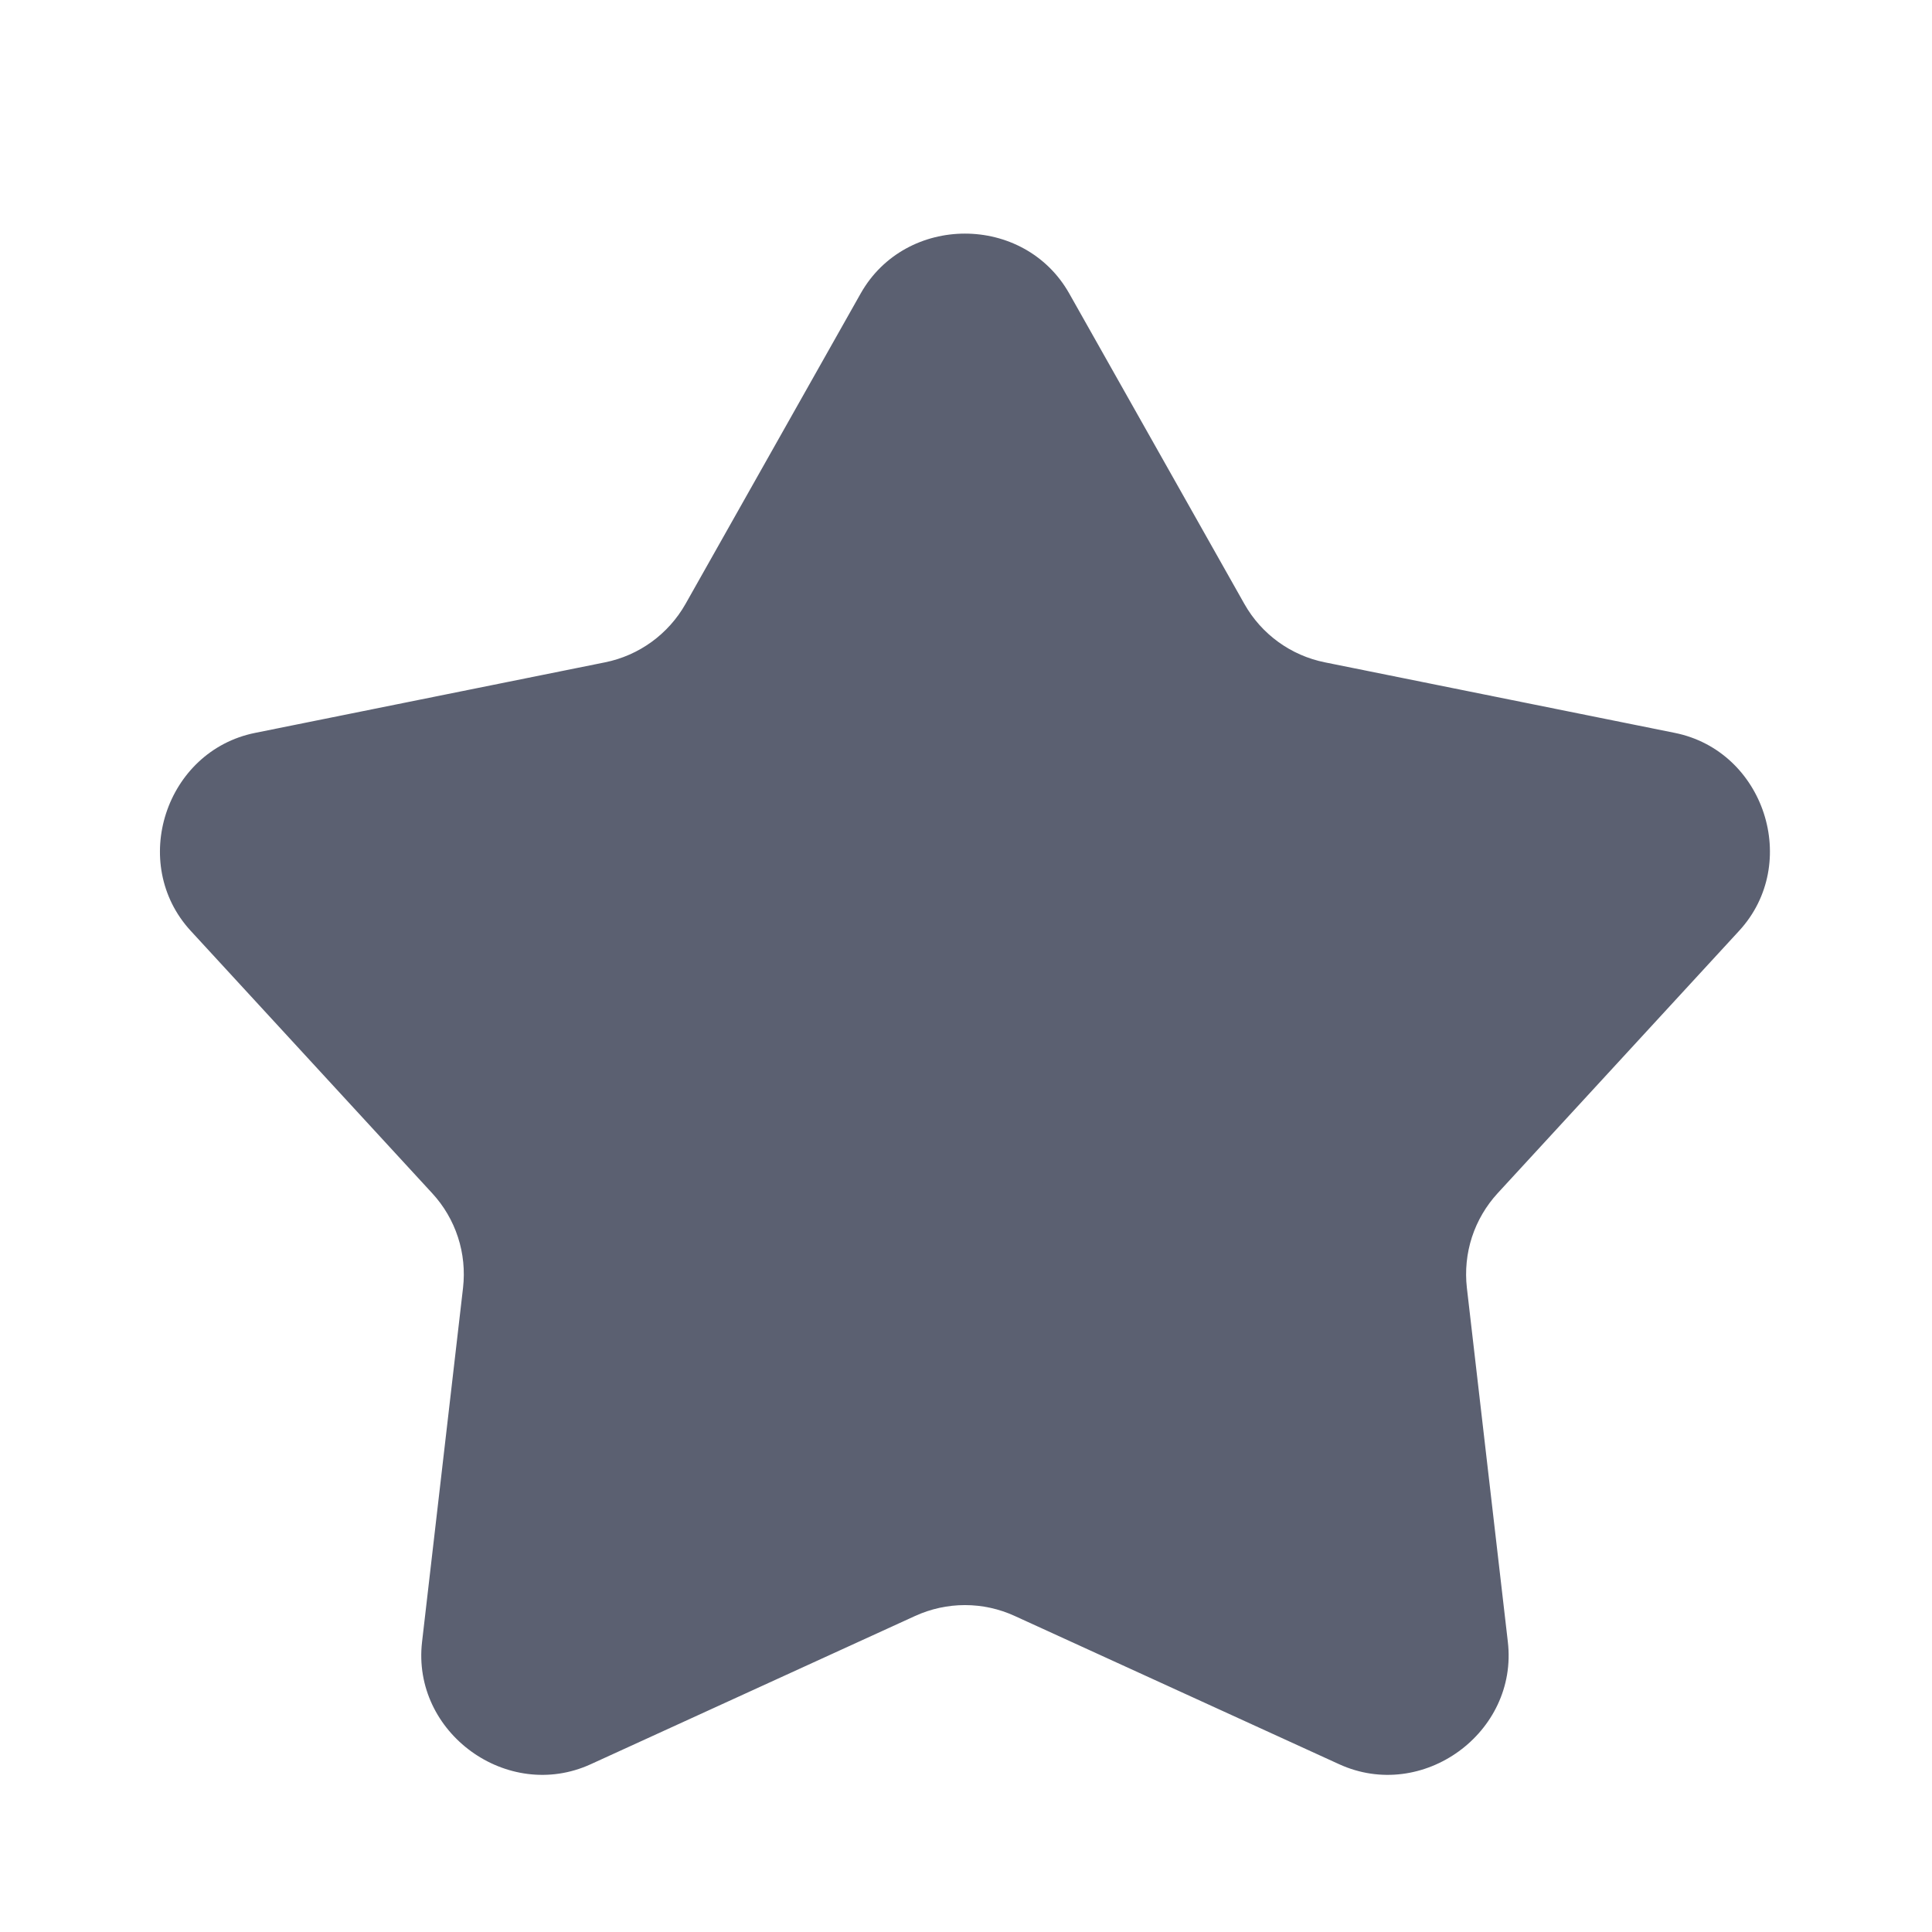 <svg width="24" height="24" viewBox="0 0 24 24" fill="none" xmlns="http://www.w3.org/2000/svg">
<path d="M11.041 3.842C11.456 3.106 12.518 3.106 12.933 3.842L15.11 7.699C15.379 8.176 15.843 8.512 16.38 8.621L20.725 9.496C21.555 9.663 21.882 10.671 21.31 11.292L18.31 14.552C18.126 14.751 17.988 14.987 17.904 15.245C17.82 15.502 17.793 15.775 17.824 16.044L18.333 20.442C18.43 21.28 17.573 21.904 16.803 21.552L12.772 19.709C12.525 19.597 12.258 19.538 11.987 19.538C11.716 19.538 11.448 19.597 11.202 19.709L7.171 21.552C6.401 21.904 5.544 21.28 5.641 20.442L6.149 16.044C6.212 15.499 6.035 14.955 5.664 14.552L2.664 11.292C2.092 10.671 2.419 9.663 3.249 9.496L7.594 8.621C8.131 8.512 8.595 8.176 8.864 7.699L11.041 3.842Z" fill="#5B6071"/>
<path d="M11.987 2.902C11.479 2.902 10.972 3.15 10.692 3.645L8.516 7.502C8.303 7.878 7.938 8.143 7.515 8.228L3.17 9.104C2.055 9.328 1.6 10.727 2.369 11.563L5.369 14.823C5.514 14.98 5.623 15.166 5.689 15.369C5.755 15.571 5.776 15.786 5.752 15.998L5.243 20.396C5.112 21.524 6.303 22.389 7.338 21.916L11.368 20.074C11.563 19.985 11.774 19.939 11.987 19.939C12.2 19.939 12.411 19.985 12.605 20.074L16.636 21.916C17.671 22.389 18.862 21.524 18.731 20.396L18.222 15.998C18.198 15.786 18.219 15.571 18.285 15.368C18.351 15.166 18.46 14.98 18.604 14.823L21.604 11.563C22.374 10.727 21.919 9.328 20.804 9.104L16.459 8.228C16.035 8.143 15.67 7.878 15.458 7.502L13.282 3.645C13.002 3.15 12.495 2.902 11.987 2.902ZM11.987 3.677C12.217 3.677 12.448 3.798 12.584 4.038L14.761 7.895C15.087 8.474 15.65 8.882 16.301 9.013L20.646 9.889C21.19 9.998 21.389 10.614 21.015 11.021L18.015 14.28C17.565 14.769 17.35 15.43 17.427 16.09L17.935 20.488C17.999 21.035 17.474 21.419 16.969 21.188L12.938 19.345C12.334 19.069 11.639 19.069 11.035 19.345L7.005 21.188C6.5 21.418 5.975 21.035 6.038 20.488L6.547 16.09C6.623 15.43 6.408 14.769 5.959 14.28L2.958 11.021C2.584 10.614 2.783 9.998 3.328 9.889L7.673 9.013C8.324 8.882 8.886 8.474 9.213 7.895L11.389 4.038C11.525 3.798 11.756 3.677 11.987 3.677Z" fill="#5B6071"/>
<path d="M10.767 14.531C10.751 14.454 10.752 14.374 10.767 14.297C10.783 14.22 10.813 14.146 10.857 14.081C10.901 14.015 10.958 13.959 11.023 13.915C11.089 13.872 11.163 13.841 11.24 13.826C11.317 13.811 11.397 13.811 11.474 13.827C11.552 13.842 11.625 13.873 11.691 13.917C11.756 13.961 11.812 14.017 11.856 14.083C11.899 14.149 11.93 14.222 11.945 14.3L10.767 14.531ZM10.767 14.531C10.798 14.691 10.861 14.844 10.951 14.98ZM10.767 14.531L10.951 14.98ZM10.951 14.98C11.042 15.116 11.158 15.233 11.294 15.324L10.951 14.98ZM11.742 15.511C11.582 15.479 11.429 15.415 11.294 15.324L11.742 15.511ZM11.742 15.511C11.902 15.543 12.067 15.543 12.227 15.512L11.742 15.511ZM12.676 15.327C12.54 15.418 12.387 15.48 12.227 15.512L12.676 15.327ZM12.676 15.327C12.812 15.237 12.929 15.12 13.02 14.985ZM12.676 15.327L12.736 13.829ZM12.736 13.829C12.892 13.861 13.03 13.953 13.118 14.085C13.206 14.218 13.238 14.38 13.207 14.536C13.175 14.697 13.111 14.849 13.02 14.985M12.736 13.829C12.659 13.814 12.579 13.814 12.502 13.829ZM12.736 13.829L12.502 13.829ZM12.023 14.315C12.026 14.311 12.028 14.306 12.029 14.3L12.023 14.315ZM12.023 14.315C12.02 14.32 12.015 14.324 12.011 14.327L12.023 14.315ZM11.996 14.334C11.99 14.335 11.984 14.335 11.978 14.334C11.973 14.332 11.968 14.33 11.963 14.327M11.996 14.334L11.963 14.327ZM11.963 14.327C11.959 14.324 11.954 14.32 11.951 14.315L11.963 14.327ZM12.502 13.829C12.425 13.844 12.351 13.875 12.285 13.918ZM12.502 13.829L12.285 13.918ZM12.285 13.918C12.22 13.962 12.163 14.018 12.119 14.084ZM12.285 13.918L12.119 14.084ZM12.119 14.084C12.075 14.149 12.045 14.223 12.029 14.3L12.119 14.084ZM8.769 13.958C9.314 13.958 9.756 13.516 9.756 12.971C9.756 12.427 9.314 11.985 8.769 11.985C8.224 11.985 7.782 12.427 7.782 12.971C7.782 13.516 8.224 13.958 8.769 13.958ZM15.204 13.958C15.749 13.958 16.191 13.516 16.191 12.971C16.191 12.427 15.749 11.985 15.204 11.985C14.659 11.985 14.218 12.427 14.218 12.971C14.218 13.516 14.659 13.958 15.204 13.958ZM11.781 15.315C11.915 15.342 12.054 15.342 12.188 15.316L11.405 15.158C11.519 15.234 11.647 15.288 11.781 15.315Z" fill="#5B6071"/>
<path d="M10.767 14.531C10.751 14.454 10.752 14.374 10.767 14.297C10.783 14.22 10.813 14.146 10.857 14.081C10.901 14.015 10.958 13.959 11.023 13.915C11.089 13.872 11.163 13.841 11.24 13.826C11.317 13.811 11.397 13.811 11.474 13.827C11.552 13.842 11.625 13.873 11.691 13.917C11.756 13.961 11.812 14.017 11.856 14.083C11.899 14.149 11.93 14.222 11.945 14.3L10.767 14.531ZM10.767 14.531C10.798 14.691 10.861 14.844 10.951 14.98M10.767 14.531L10.951 14.98M10.951 14.98C11.042 15.116 11.158 15.233 11.294 15.324M10.951 14.98L11.294 15.324M11.294 15.324C11.429 15.415 11.582 15.479 11.742 15.511M11.294 15.324L11.742 15.511M11.742 15.511C11.902 15.543 12.067 15.543 12.227 15.512M11.742 15.511L12.227 15.512M12.227 15.512C12.387 15.48 12.54 15.418 12.676 15.327M12.227 15.512L12.676 15.327M12.676 15.327C12.812 15.237 12.929 15.12 13.02 14.985M12.676 15.327L12.736 13.829M13.02 14.985C13.111 14.849 13.175 14.697 13.207 14.536C13.238 14.38 13.206 14.218 13.118 14.085C13.03 13.953 12.892 13.861 12.736 13.829M13.02 14.985L12.854 14.873M12.736 13.829C12.659 13.814 12.579 13.814 12.502 13.829M12.736 13.829L12.502 13.829M12.502 13.829C12.425 13.844 12.351 13.875 12.285 13.918M12.502 13.829L12.285 13.918M12.023 14.315C12.026 14.311 12.028 14.306 12.029 14.3M12.023 14.315L12.029 14.3M12.023 14.315C12.02 14.32 12.015 14.324 12.011 14.327L12.023 14.315ZM12.029 14.3C12.045 14.223 12.075 14.149 12.119 14.084M12.029 14.3L12.119 14.084M11.978 14.334C11.984 14.335 11.99 14.335 11.996 14.334L11.963 14.327M11.978 14.334L11.939 14.53M11.978 14.334C11.973 14.332 11.968 14.33 11.963 14.327M11.963 14.327C11.959 14.324 11.954 14.32 11.951 14.315L11.963 14.327ZM12.285 13.918C12.22 13.962 12.163 14.018 12.119 14.084M12.285 13.918L12.119 14.084M8.769 13.958C9.314 13.958 9.756 13.516 9.756 12.971C9.756 12.427 9.314 11.985 8.769 11.985C8.224 11.985 7.782 12.427 7.782 12.971C7.782 13.516 8.224 13.958 8.769 13.958ZM15.204 13.958C15.749 13.958 16.191 13.516 16.191 12.971C16.191 12.427 15.749 11.985 15.204 11.985C14.659 11.985 14.218 12.427 14.218 12.971C14.218 13.516 14.659 13.958 15.204 13.958ZM11.781 15.315C11.915 15.342 12.054 15.342 12.188 15.316L11.405 15.158C11.519 15.234 11.647 15.288 11.781 15.315Z" stroke="#5B6071" stroke-width="0.4"/>
</svg>
